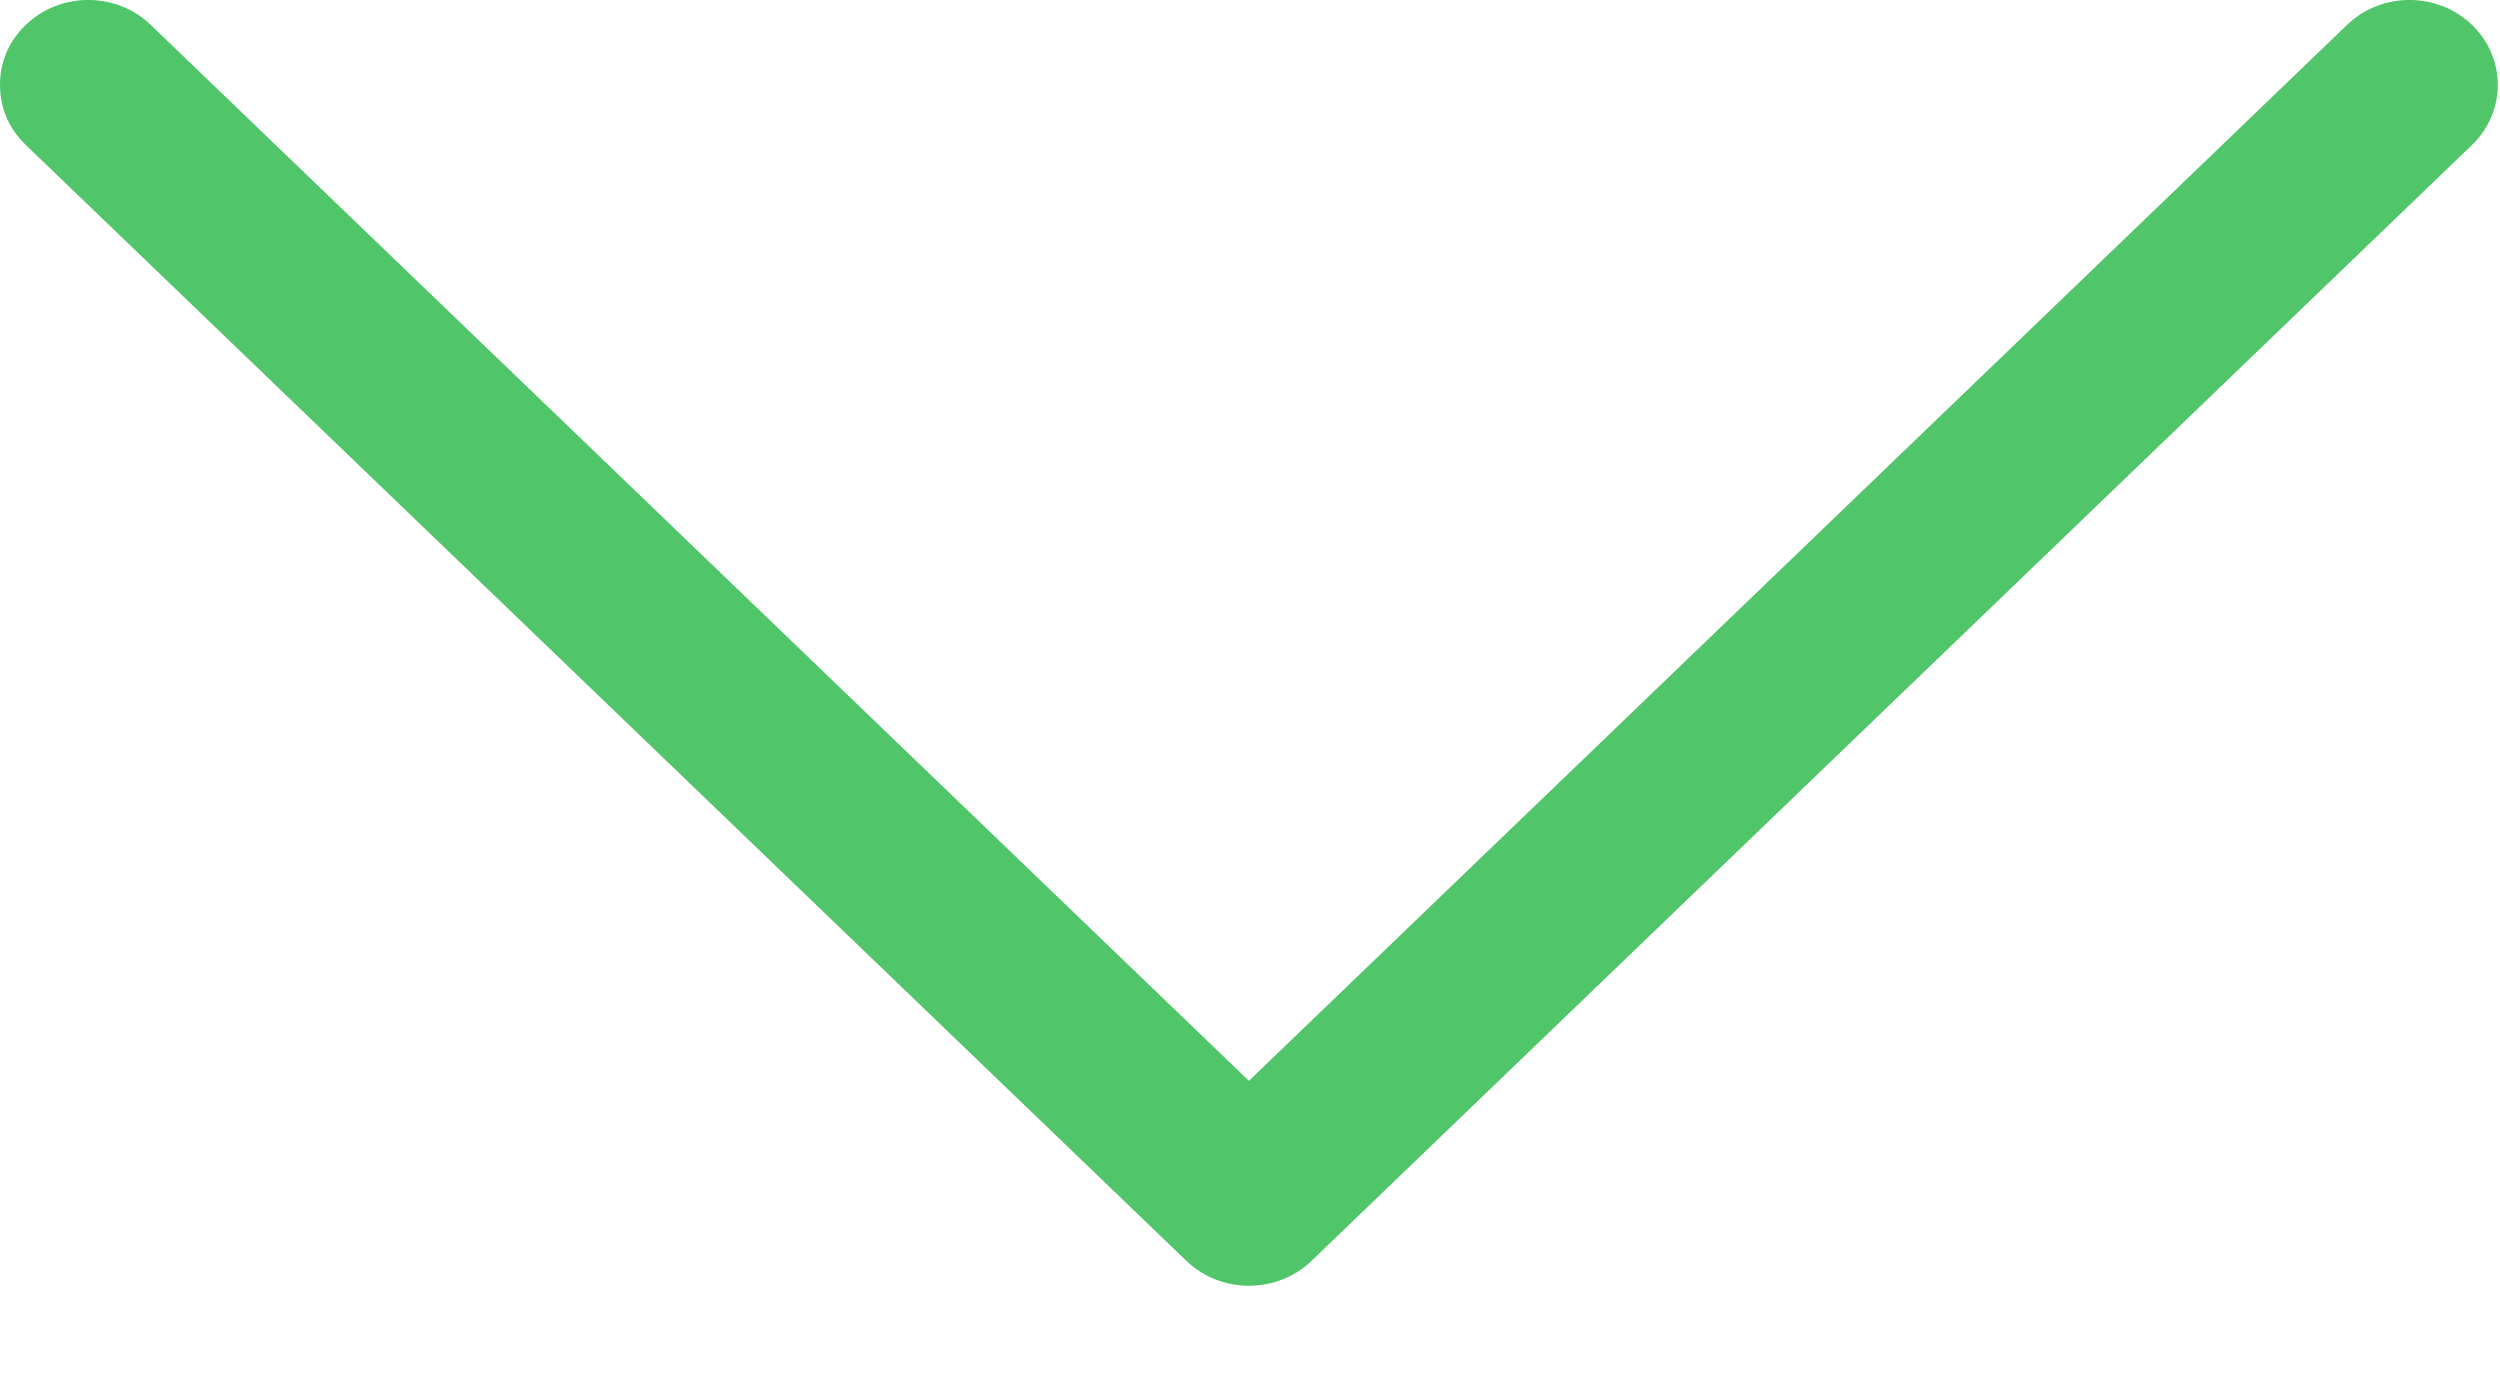 <svg width="18" height="10" viewBox="0 0 18 10" fill="none" xmlns="http://www.w3.org/2000/svg">
<path d="M0.186 1.044C0.062 0.924 -0 0.775 -0 0.611C-0 0.447 0.062 0.298 0.186 0.179C0.434 -0.06 0.837 -0.06 1.085 0.179L8.992 7.782L16.899 0.179C17.147 -0.06 17.55 -0.06 17.798 0.179C18.046 0.417 18.046 0.805 17.798 1.044L9.442 9.079C9.194 9.317 8.791 9.317 8.543 9.079L0.186 1.044Z" fill="#51C569"/>
</svg>
